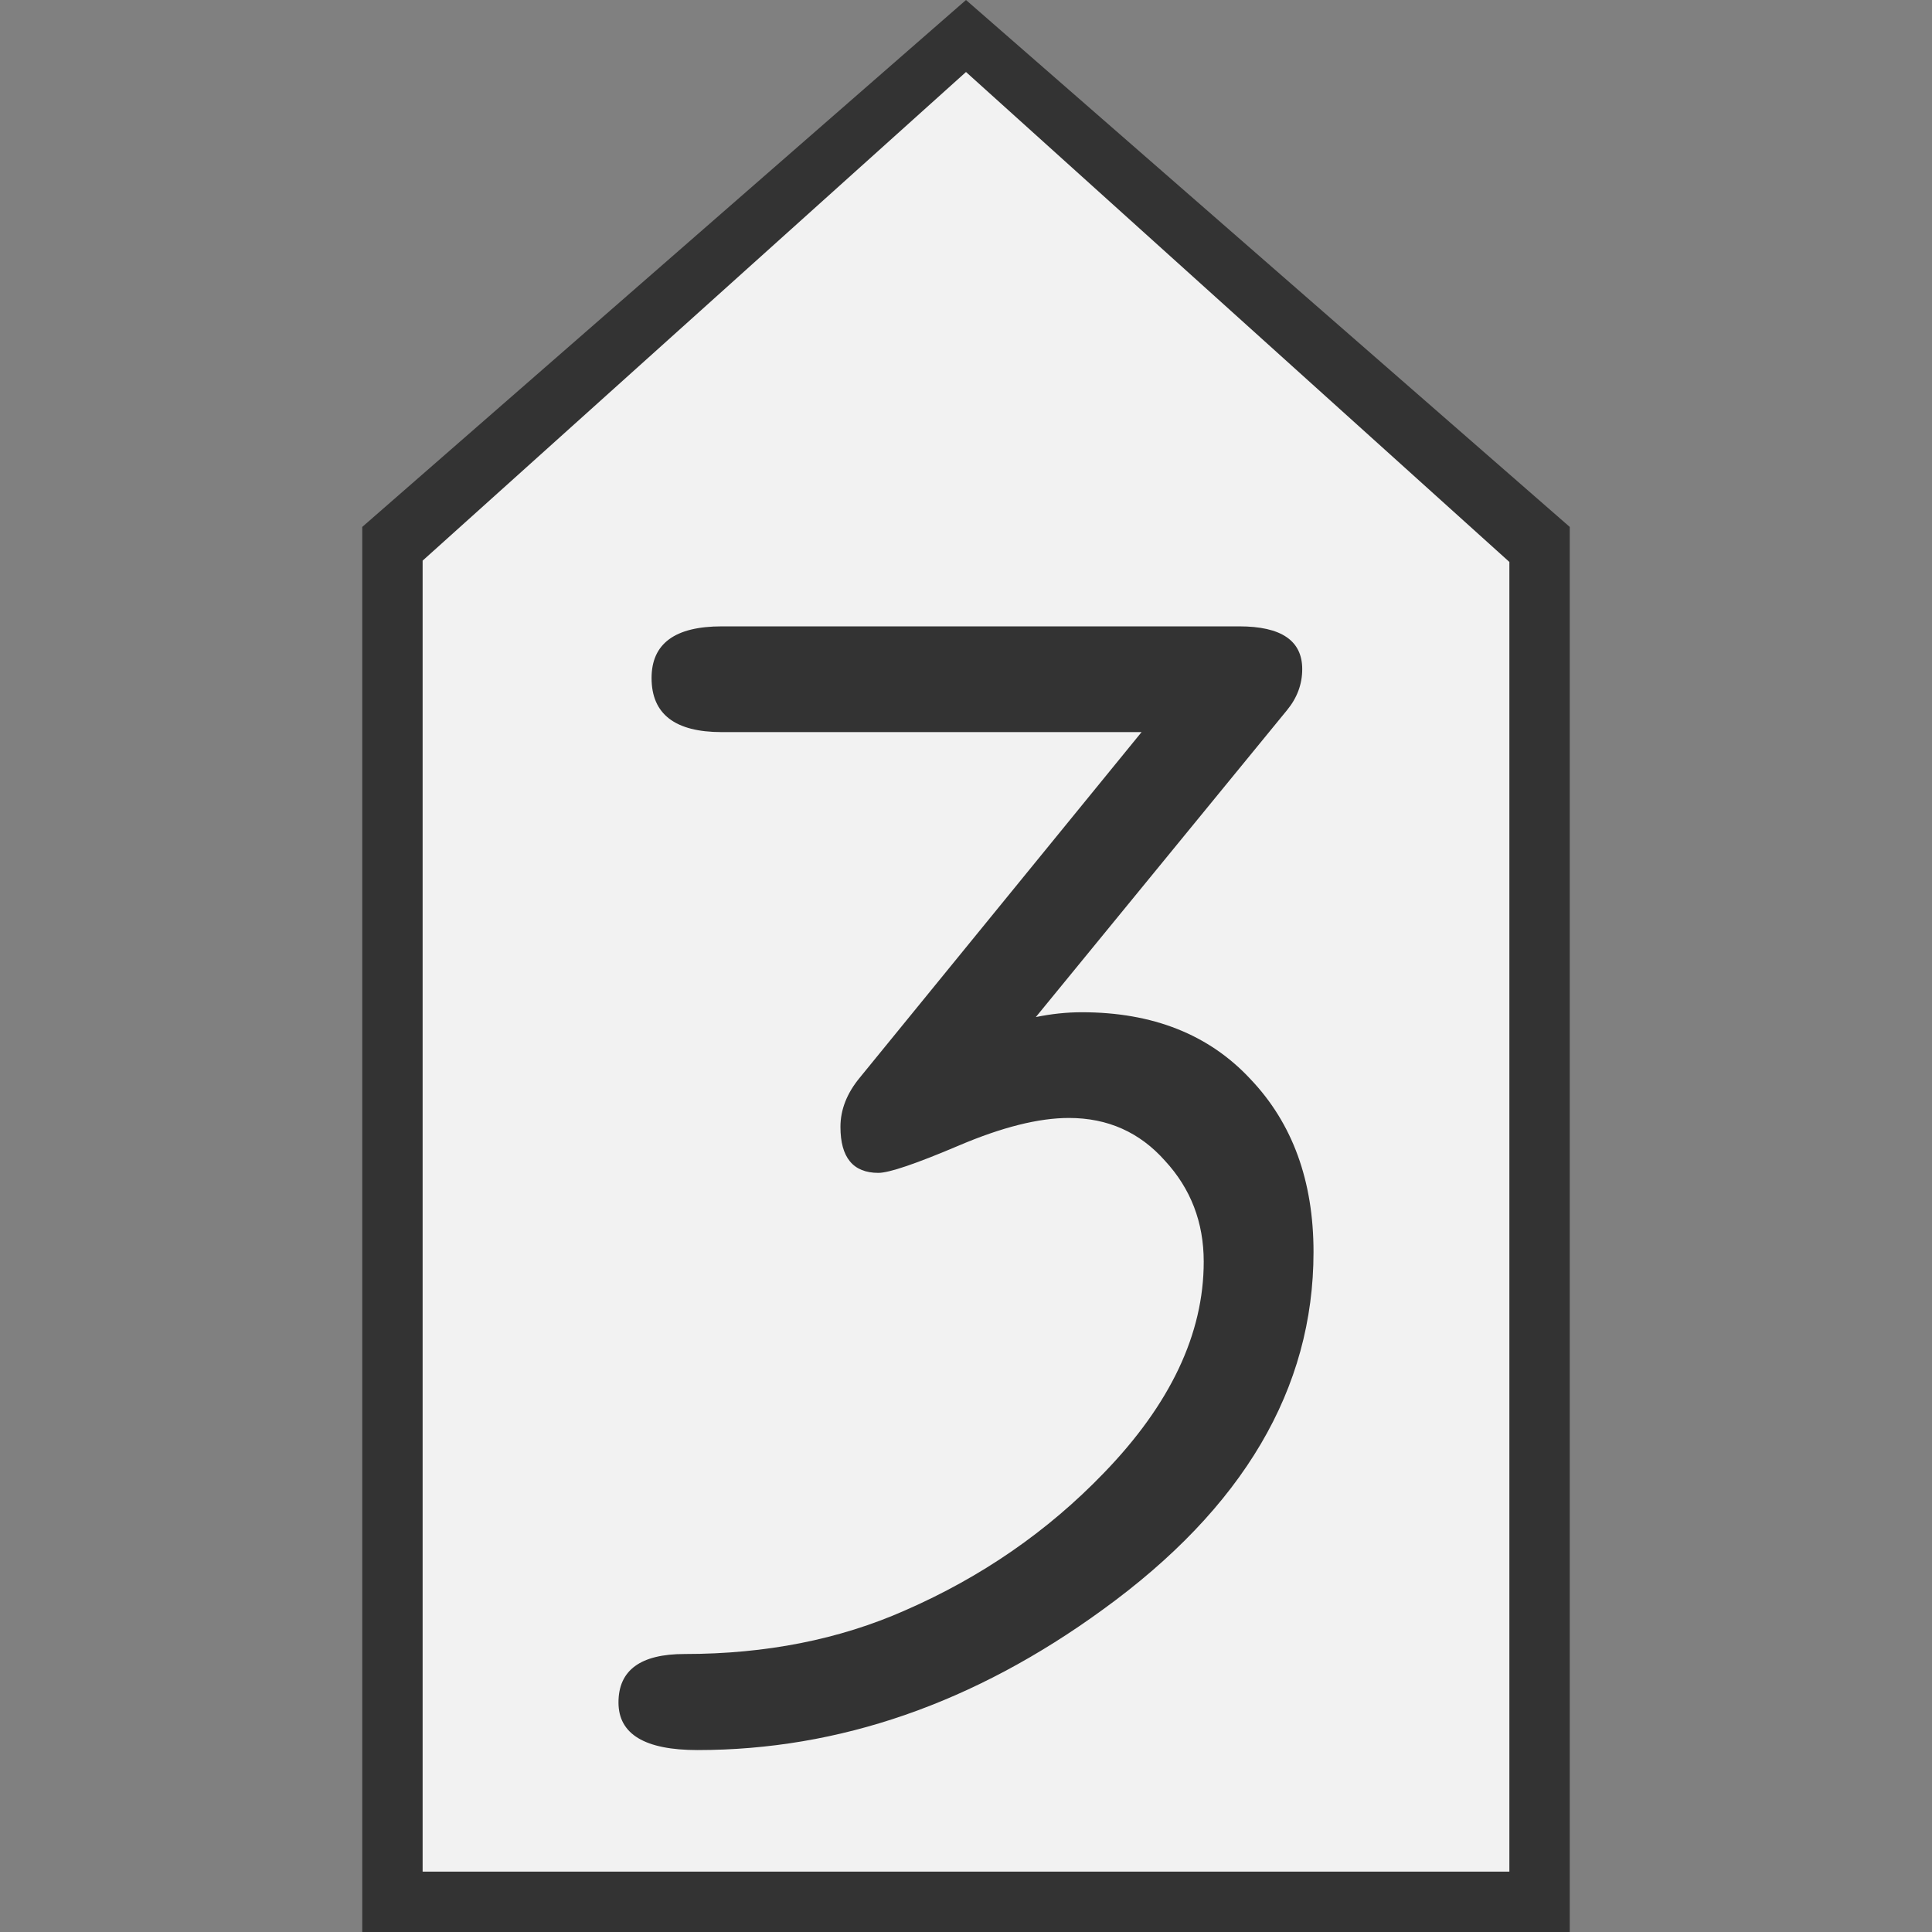 <svg xmlns="http://www.w3.org/2000/svg" width="64" height="64"><rect width="100%" height="100%" fill="#808080" stroke="none"/><path d="M12 64h40V17.455L32 0 12 17.455Z" style="font-style:normal;font-variant:normal;font-weight:400;font-stretch:normal;font-size:30px;line-height:1.25;font-family:Roboto;font-variant-ligatures:normal;font-variant-caps:normal;font-variant-numeric:normal;font-feature-settings:normal;text-align:start;letter-spacing:0;word-spacing:0;writing-mode:lr-tb;text-anchor:start;fill:#333;fill-opacity:1;stroke:none;stroke-width:1.17px;stroke-linecap:butt;stroke-linejoin:miter;stroke-opacity:1"/><path d="M14 62h36V18.615L32 2.385 14 18.572Z" style="font-style:normal;font-variant:normal;font-weight:400;font-stretch:normal;font-size:30px;line-height:1.25;font-family:Roboto;font-variant-ligatures:normal;font-variant-caps:normal;font-variant-numeric:normal;font-feature-settings:normal;text-align:start;letter-spacing:0;word-spacing:0;writing-mode:lr-tb;text-anchor:start;fill:#f2f2f2;fill-opacity:1;stroke:none;stroke-width:1.053px;stroke-linecap:butt;stroke-linejoin:miter;stroke-opacity:1"/><path d="M-22.43 24.252h-13.906q-2.326 0-2.326-1.792 0-1.711 2.326-1.711h17.142q2.086 0 2.086 1.417 0 .749-.508 1.364l-8.317 10.162q.775-.16 1.524-.16 3.53 0 5.59 2.219 2.085 2.193 2.085 5.723 0 6.792-6.98 11.846-6.39 4.653-13.424 4.653-2.62 0-2.62-1.577 0-1.605 2.192-1.605 4.038 0 7.3-1.444 3.798-1.658 6.58-4.546 3.315-3.423 3.315-7.006 0-1.953-1.283-3.343-1.257-1.418-3.183-1.418-1.497 0-3.637.91-2.139.909-2.674.909-1.257 0-1.257-1.524 0-.856.642-1.632z" aria-label="3" style="font-style:normal;font-variant:normal;font-weight:400;font-stretch:normal;font-size:54.767px;line-height:1.25;font-family:saxMono;-inkscape-font-specification:saxMono;font-variant-ligatures:normal;font-variant-caps:normal;font-variant-numeric:normal;font-feature-settings:normal;text-align:start;letter-spacing:0;word-spacing:0;writing-mode:lr-tb;text-anchor:start;fill:#333;fill-opacity:1;stroke:none;stroke-width:6.846" transform="translate(60.246)"/></svg>